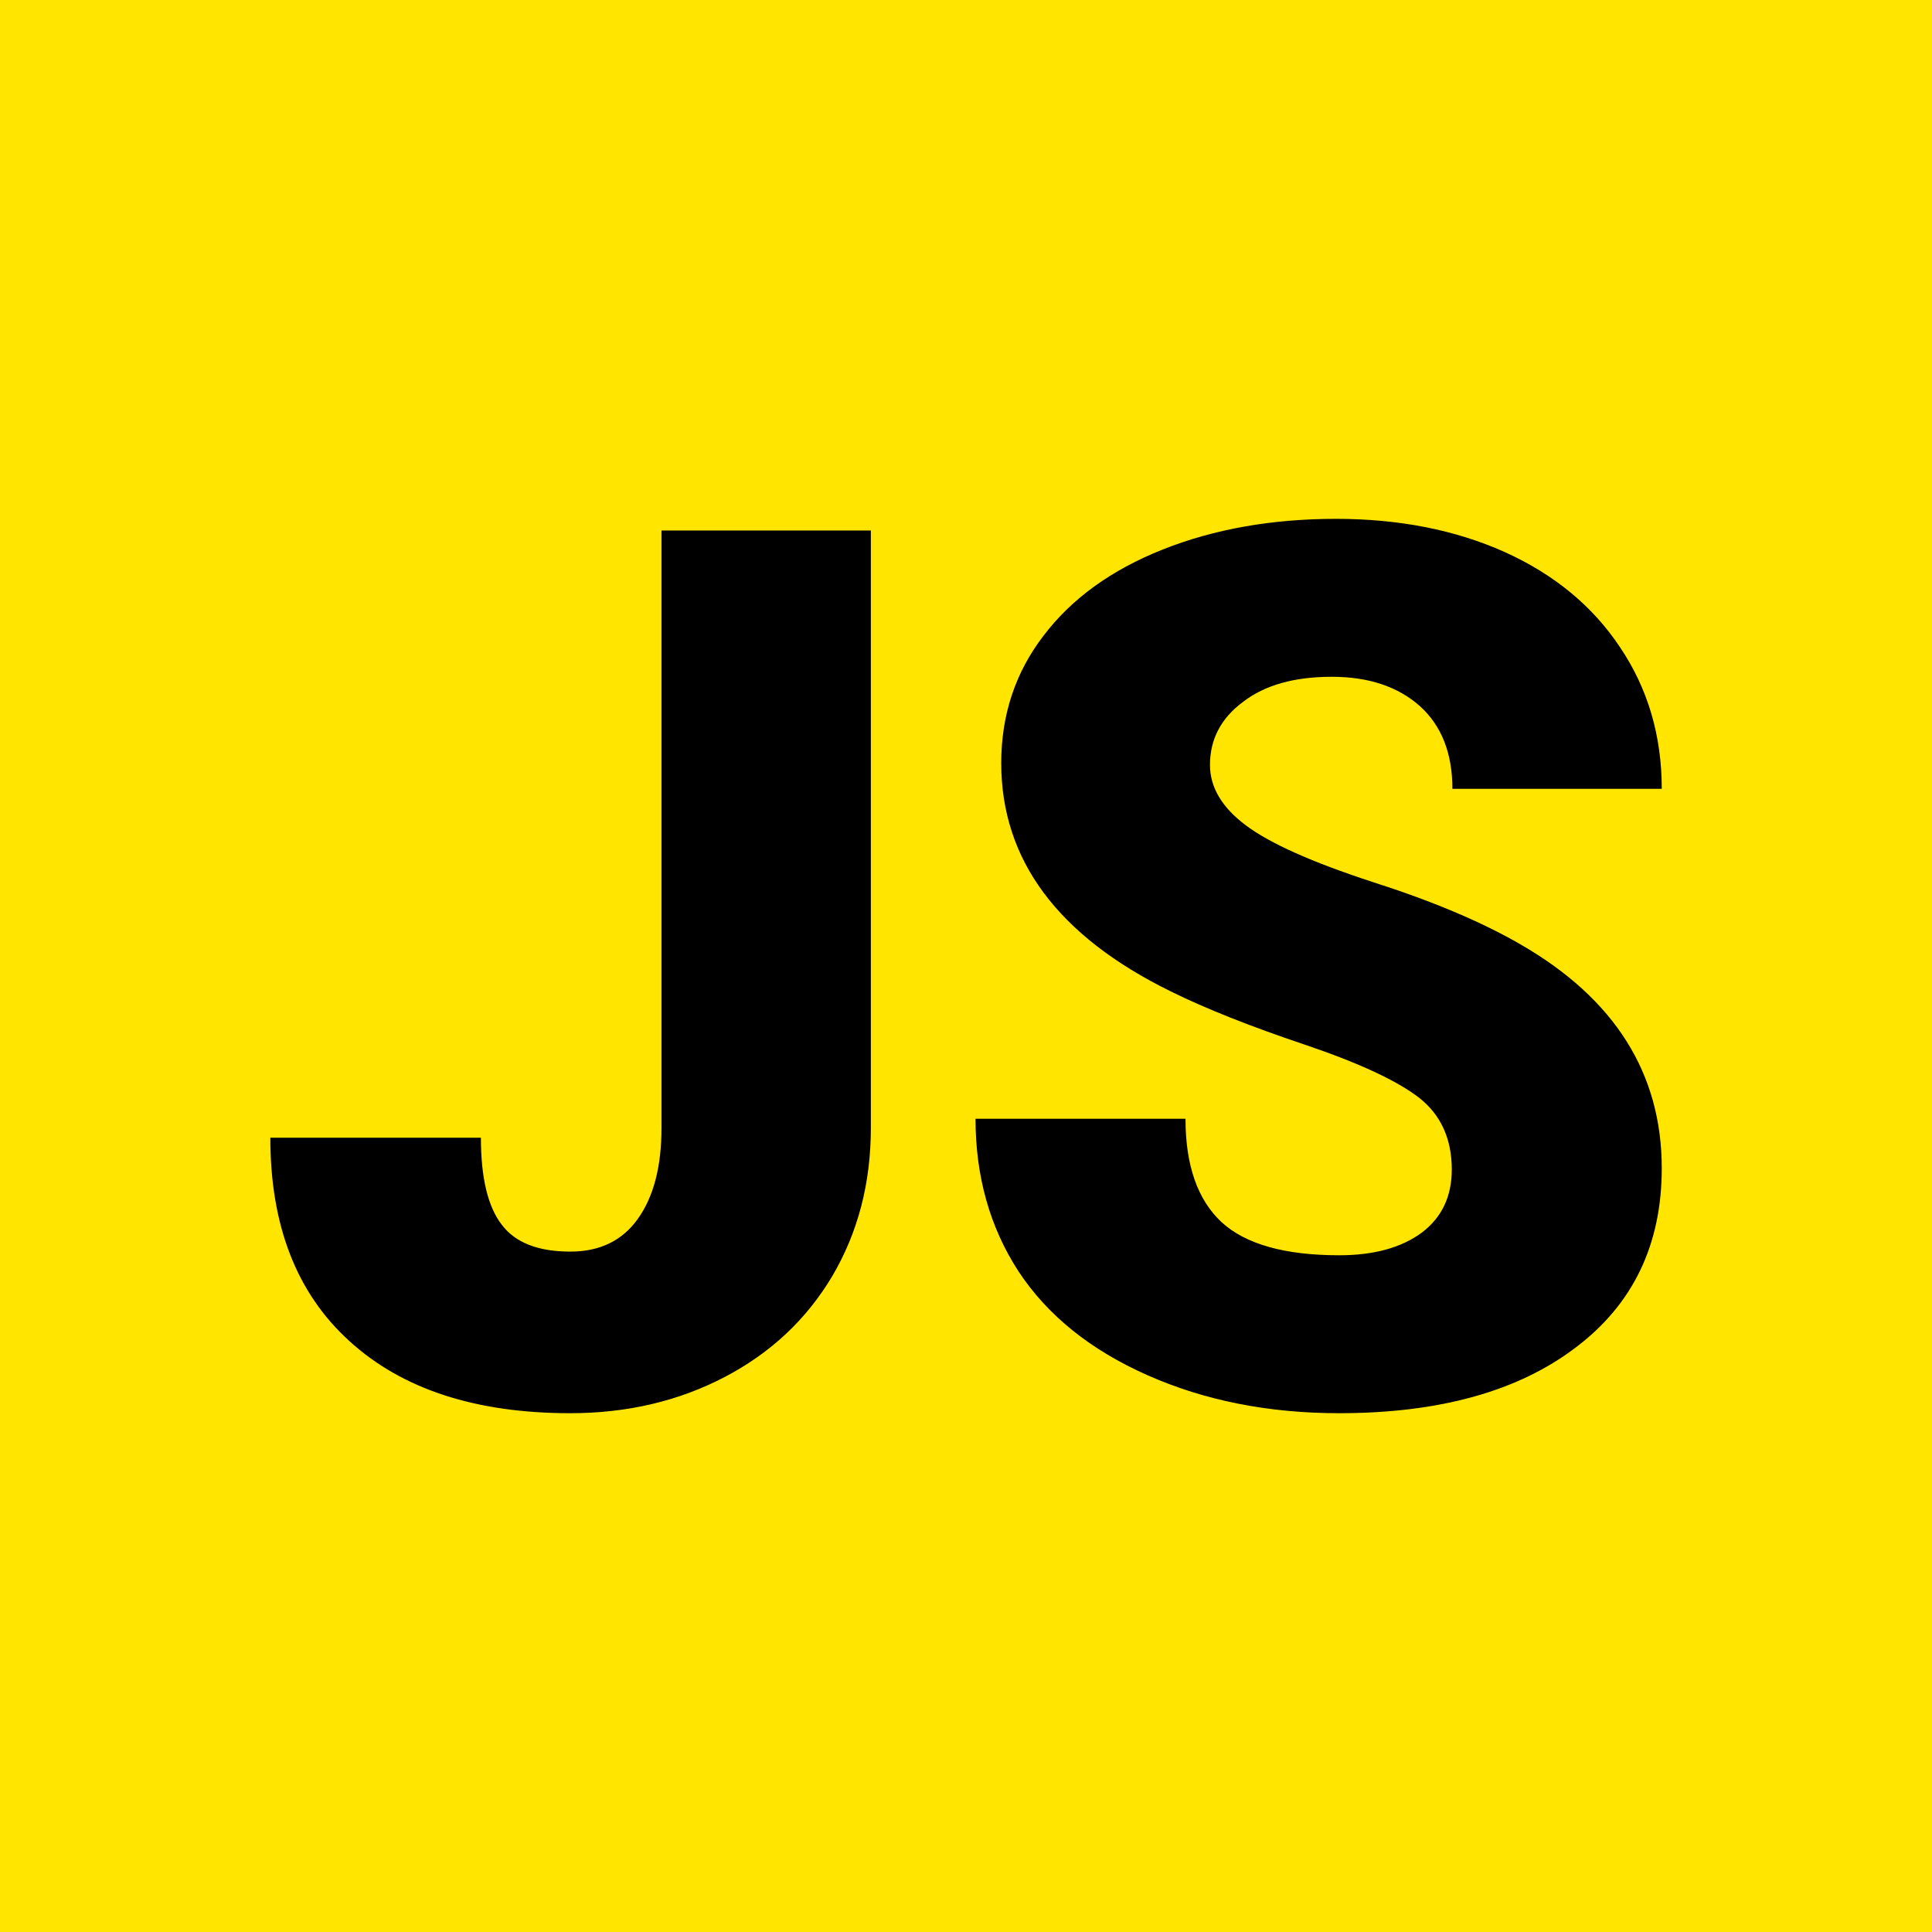 <svg xmlns="http://www.w3.org/2000/svg" version="1.1" xmlns:xlink="http://www.w3.org/1999/xlink" viewBox="0 0 200 200"><rect width="200" height="200" fill="url('#gradient')"></rect><defs><linearGradient id="gradient" gradientTransform="rotate(0 0.5 0.5)"><stop offset="0%" stop-color="#ffe500"></stop><stop offset="100%" stop-color="#ffe500"></stop></linearGradient></defs><g><g fill="#000000" transform="matrix(6.337,0,0,6.337,25.766,145.027)" stroke="#000000" stroke-width="0"><path d="M6.74-4.46L6.74-14.22L10.16-14.22L10.16-4.46Q10.16-3.11 9.53-2.04Q8.90-0.98 7.77-0.39Q6.64 0.20 5.25 0.20L5.25 0.20Q2.93 0.20 1.64-0.98Q0.35-2.15 0.35-4.30L0.35-4.30L3.79-4.30Q3.79-3.32 4.13-2.88Q4.46-2.44 5.25-2.44L5.25-2.44Q5.97-2.44 6.35-2.97Q6.74-3.51 6.74-4.46L6.74-4.46ZM19.65-3.78L19.65-3.78Q19.65-4.53 19.12-4.95Q18.58-5.37 17.25-5.82Q15.91-6.27 15.06-6.69L15.06-6.69Q12.29-8.05 12.29-10.42L12.29-10.42Q12.29-11.60 12.98-12.50Q13.67-13.41 14.93-13.91Q16.19-14.41 17.76-14.41L17.76-14.41Q19.30-14.41 20.51-13.87Q21.73-13.32 22.40-12.31Q23.08-11.30 23.08-10L23.08-10L19.66-10Q19.66-10.87 19.13-11.35Q18.59-11.83 17.69-11.83L17.69-11.83Q16.77-11.83 16.24-11.42Q15.70-11.02 15.70-10.39L15.70-10.39Q15.70-9.84 16.29-9.40Q16.88-8.96 18.35-8.48Q19.82-8.01 20.77-7.46L20.77-7.46Q23.08-6.13 23.08-3.80L23.08-3.80Q23.08-1.93 21.67-0.87Q20.26 0.20 17.81 0.20L17.81 0.20Q16.08 0.20 14.68-0.42Q13.28-1.04 12.57-2.12Q11.87-3.20 11.87-4.61L11.87-4.61L15.30-4.61Q15.30-3.47 15.89-2.92Q16.48-2.38 17.81-2.38L17.81-2.38Q18.66-2.38 19.16-2.75Q19.65-3.12 19.65-3.78Z"></path></g></g></svg>